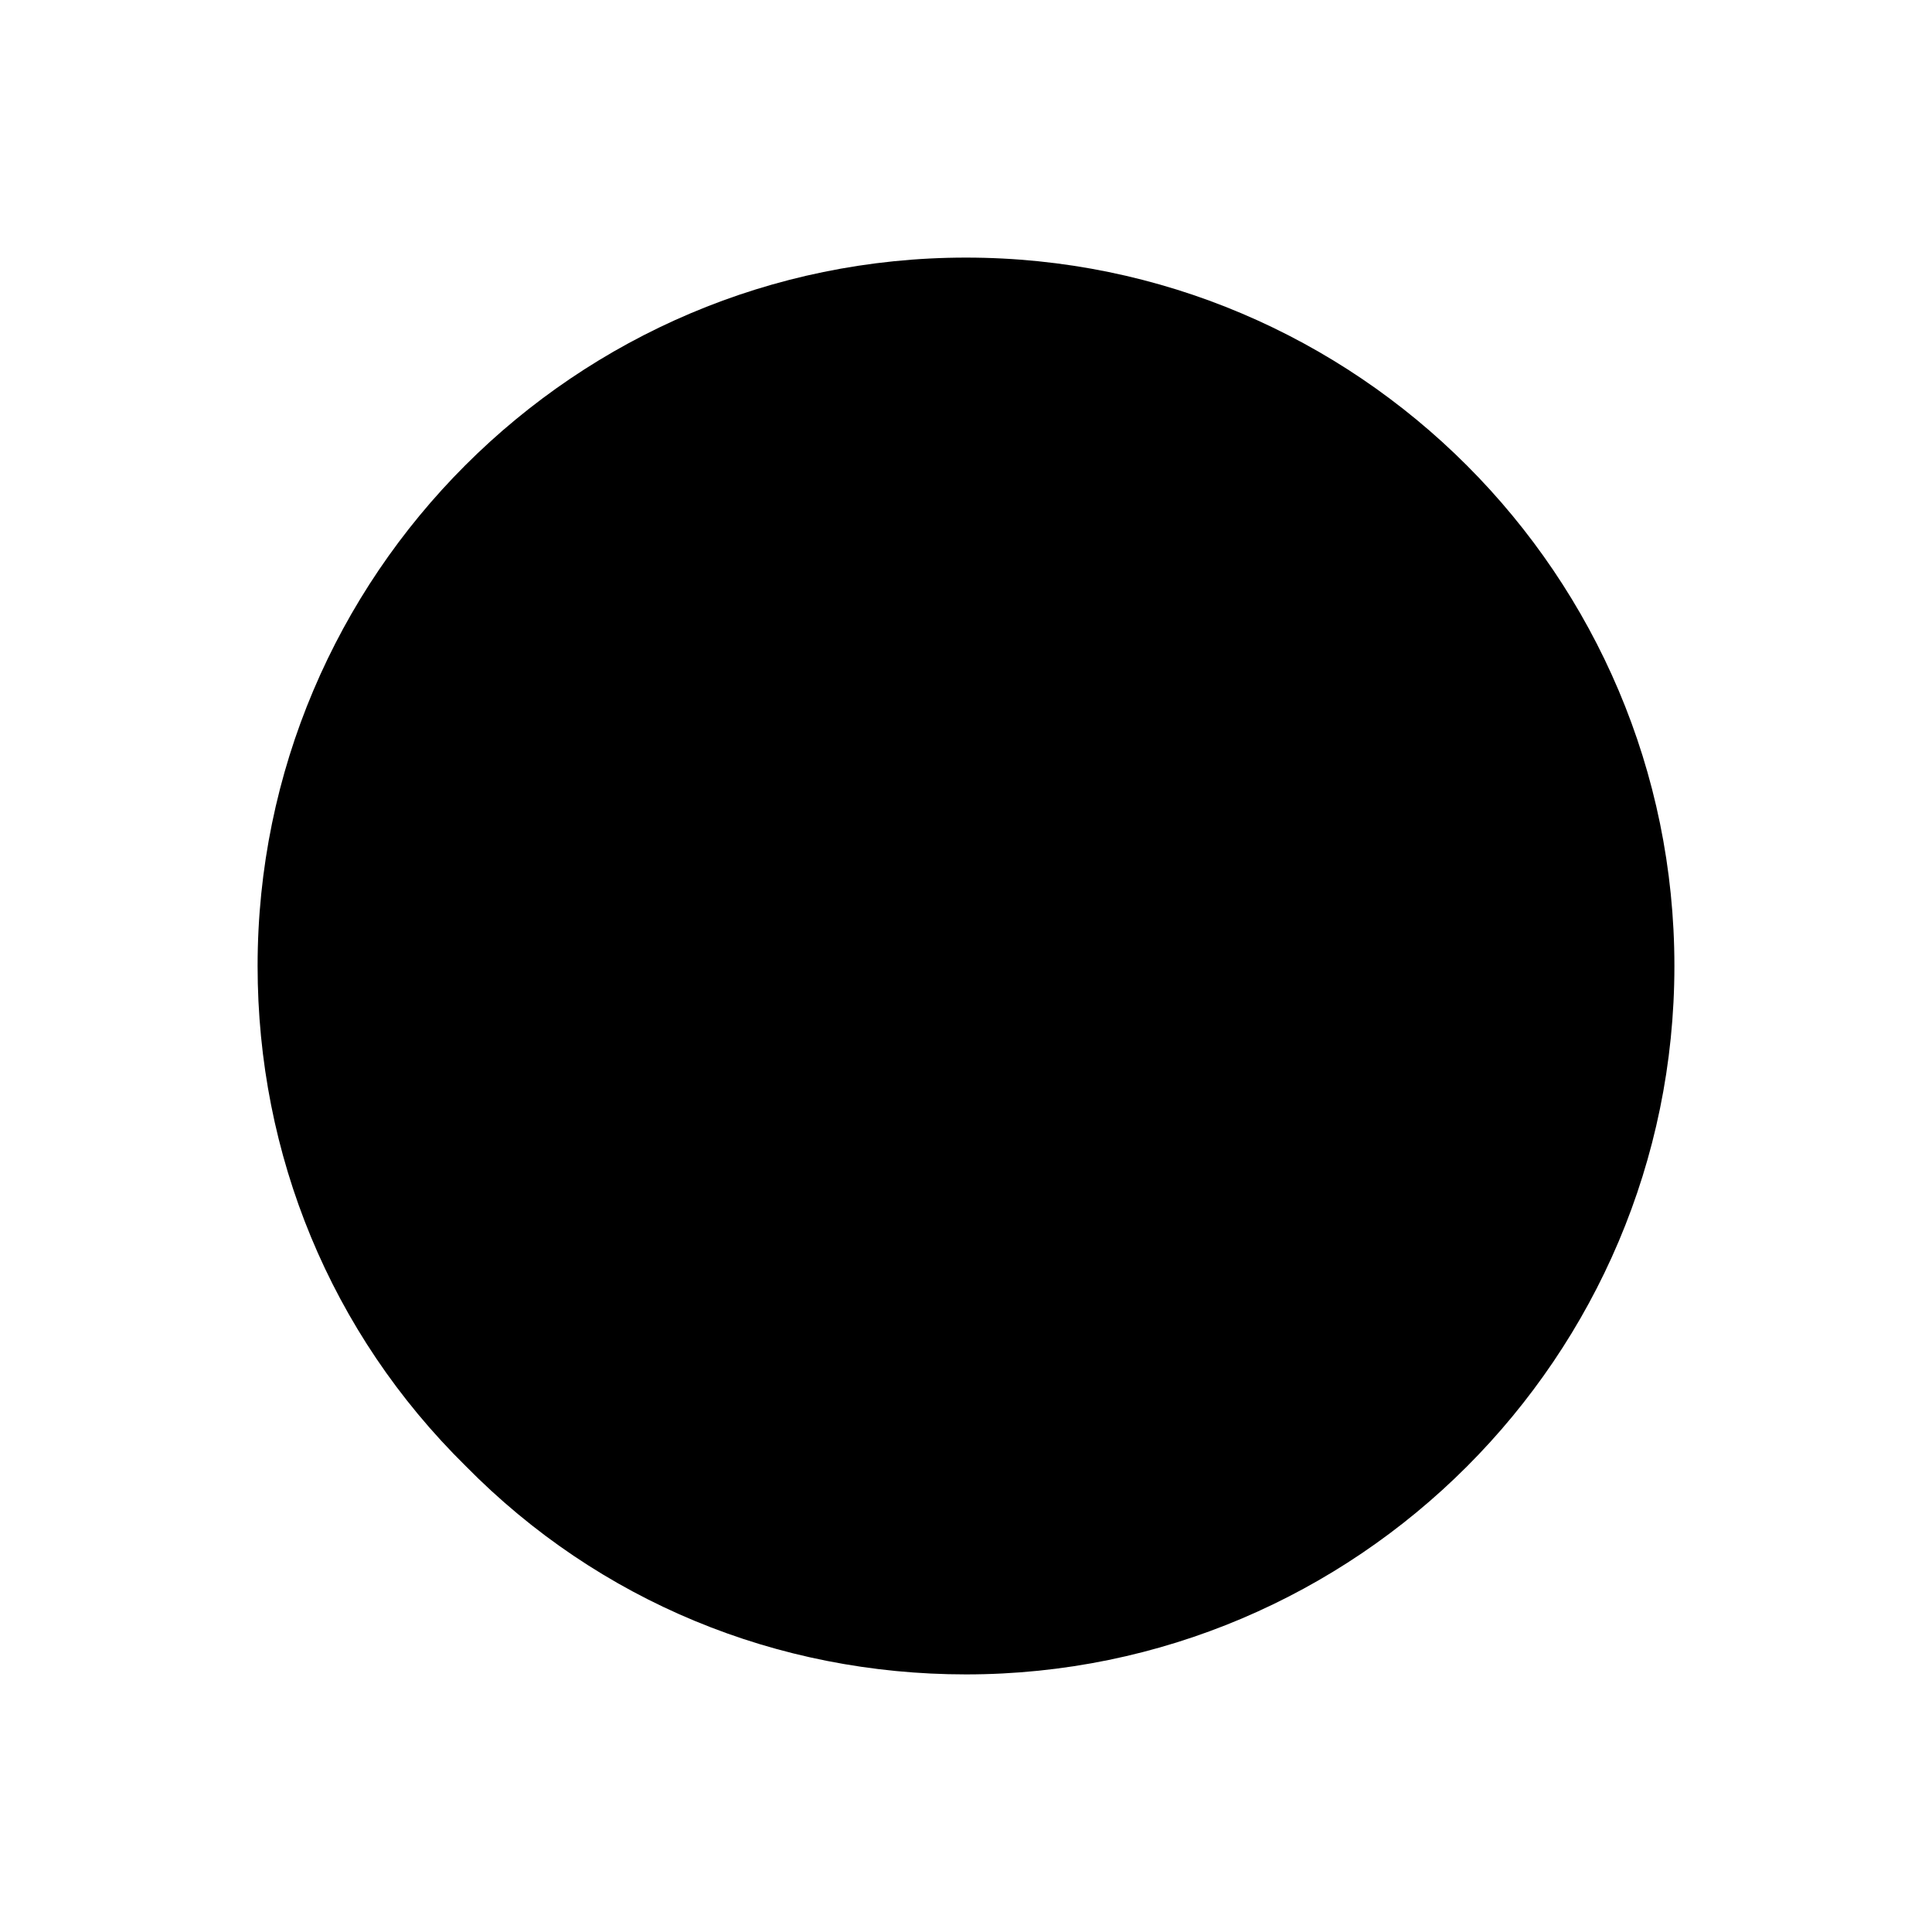 <svg version="1.1" xmlns="http://www.w3.org/2000/svg" xmlns:xlink="http://www.w3.org/1999/xlink" x="0px" y="0px" width="90px" height="90px" viewBox="0 0 90 90" style="enable-background:new 0 0 90 90;" xml:space="preserve"><path d="M45,78c-8.8,0-17.1-3.4-23.3-9.7C15.4,62.1,12,53.8,12,45c0-18.2,14.8-33,33-33c18.2,0,33,14.8,33,33C78,63.2,63.2,78,45,78 L45,78z"/></svg>
